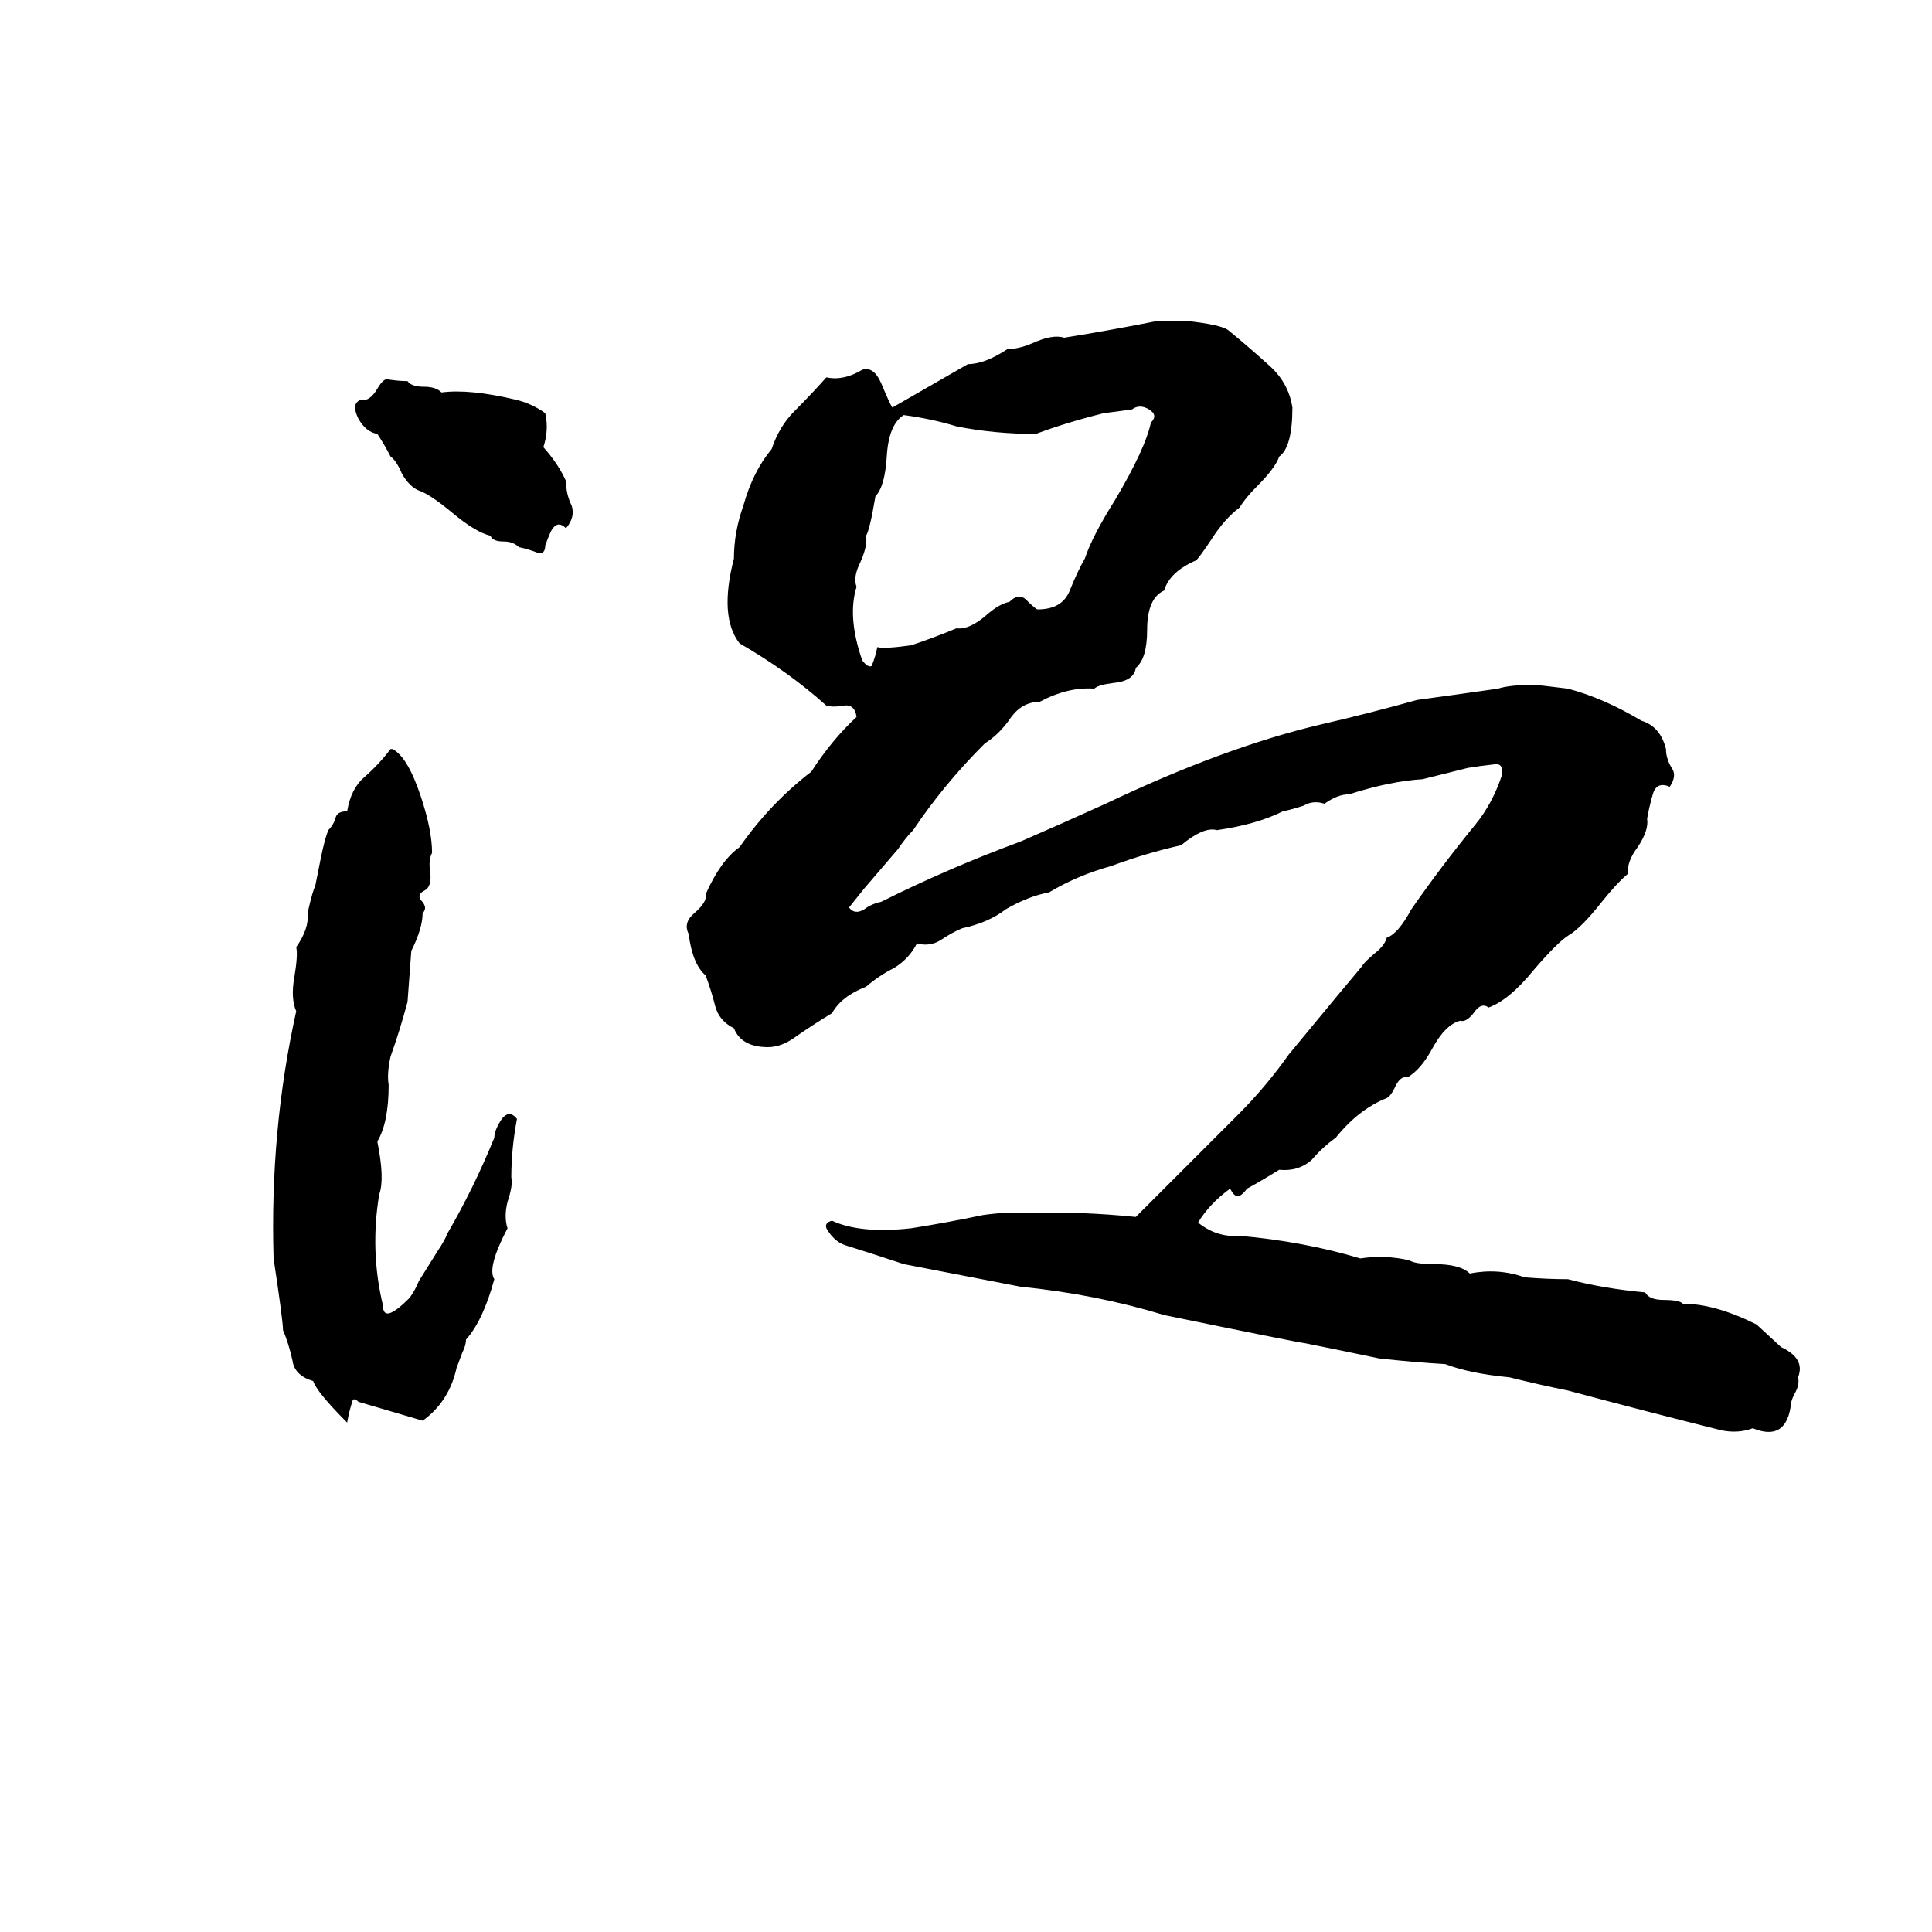 <svg xmlns="http://www.w3.org/2000/svg" viewBox="0 -800 1024 1024">
	<path fill="#000000" d="M614 -630Q621 -630 628 -630Q647 -628 651 -625Q662 -616 673 -606Q683 -597 685 -584Q685 -563 678 -558Q676 -552 666 -542Q660 -536 657 -531Q649 -525 642 -514Q636 -505 634 -503Q620 -497 617 -487Q608 -483 608 -466Q608 -451 602 -446Q601 -439 590 -438Q582 -437 580 -435Q566 -436 551 -428Q542 -428 536 -420Q530 -411 522 -406Q500 -384 484 -360Q480 -356 476 -350L458 -329Q454 -324 450 -319Q453 -315 458 -318Q462 -321 467 -322Q503 -340 541 -354Q564 -364 586 -374Q649 -404 700 -416Q726 -422 751 -429Q773 -432 794 -435Q800 -437 813 -437Q815 -437 831 -435Q850 -430 870 -418Q880 -415 883 -403Q883 -398 886 -393Q889 -389 885 -383Q878 -386 876 -379Q874 -372 873 -366Q874 -360 868 -351Q862 -343 863 -337Q857 -332 849 -322Q838 -308 831 -304Q825 -300 813 -286Q800 -270 789 -266Q785 -269 781 -263Q777 -258 774 -259Q766 -257 759 -244Q753 -233 746 -229Q742 -230 739 -223Q737 -219 735 -218Q720 -212 708 -197Q701 -192 695 -185Q688 -179 678 -180Q670 -175 661 -170Q658 -166 656 -166Q654 -166 652 -170Q641 -162 635 -152Q645 -144 657 -145Q691 -142 721 -133Q734 -135 747 -132Q750 -130 760 -130Q774 -130 779 -125Q794 -128 808 -123Q820 -122 831 -122Q850 -117 872 -115Q874 -111 882 -111Q890 -111 892 -109Q909 -109 931 -98L944 -86Q957 -80 953 -70Q954 -66 951 -61Q949 -57 949 -54Q946 -36 929 -43Q921 -40 912 -42Q872 -52 831 -63Q816 -66 800 -70Q779 -72 766 -77Q749 -78 731 -80Q712 -84 692 -88Q685 -89 617 -103Q581 -114 541 -118Q510 -124 479 -130Q464 -135 448 -140Q442 -142 438 -149Q437 -152 441 -153Q456 -146 483 -149Q502 -152 521 -156Q535 -158 548 -157Q572 -158 602 -155L626 -179Q641 -194 656 -209Q671 -224 683 -241Q716 -281 722 -288Q723 -290 729 -295Q734 -299 735 -303Q741 -305 748 -318Q764 -341 782 -363Q791 -374 796 -389Q797 -395 793 -395Q784 -394 778 -393Q766 -390 754 -387Q737 -386 715 -379Q709 -379 702 -374Q696 -376 691 -373Q685 -371 680 -370Q666 -363 645 -360Q638 -362 626 -352Q608 -348 589 -341Q571 -336 556 -327Q545 -325 533 -318Q524 -311 510 -308Q505 -306 499 -302Q493 -298 486 -300Q482 -292 474 -287Q466 -283 459 -277Q446 -272 441 -263Q431 -257 421 -250Q414 -245 407 -245Q393 -245 389 -255Q381 -259 379 -267Q377 -275 374 -283Q367 -289 365 -305Q362 -311 368 -316Q375 -322 374 -326Q382 -344 392 -351Q408 -374 430 -391Q441 -408 454 -420Q453 -427 447 -426Q442 -425 438 -426Q418 -444 392 -459Q381 -473 389 -504Q389 -518 394 -532Q399 -550 409 -562Q413 -574 421 -582Q430 -591 438 -600Q447 -598 457 -604Q463 -606 467 -597Q472 -585 473 -584L513 -607Q522 -607 534 -615Q540 -615 547 -618Q558 -623 564 -621Q589 -625 614 -630ZM205 -599Q211 -598 216 -598Q218 -595 225 -595Q231 -595 234 -592Q249 -594 274 -588Q282 -586 289 -581Q291 -572 288 -563Q296 -554 300 -545Q300 -538 303 -532Q305 -526 300 -520Q296 -524 293 -520Q292 -519 289 -511Q289 -506 285 -507Q280 -509 275 -510Q272 -513 267 -513Q261 -513 260 -516Q252 -518 240 -528Q228 -538 222 -540Q217 -542 213 -549Q210 -556 207 -558Q204 -564 200 -570Q194 -571 190 -578Q186 -586 191 -588Q196 -587 200 -594Q203 -599 205 -599ZM600 -583Q593 -582 585 -581Q565 -576 549 -570Q527 -570 507 -574Q494 -578 479 -580Q471 -575 470 -558Q469 -542 464 -537Q461 -519 459 -516Q460 -511 456 -502Q452 -494 454 -489Q449 -473 457 -450Q460 -446 462 -447Q464 -452 465 -457Q469 -456 483 -458Q495 -462 507 -467Q514 -466 524 -475Q530 -480 535 -481Q540 -486 544 -482Q549 -477 550 -477Q563 -477 567 -487Q571 -497 575 -504Q579 -516 591 -535Q607 -562 610 -576Q614 -580 609 -583Q604 -586 600 -583ZM207 -403H208Q216 -399 223 -378Q229 -360 229 -348Q227 -344 228 -338Q229 -330 225 -328Q221 -326 223 -323Q227 -319 224 -316Q224 -308 218 -296Q217 -282 216 -269Q212 -254 207 -240Q205 -231 206 -225Q206 -205 200 -195Q204 -175 201 -167Q196 -137 203 -108Q203 -98 217 -112Q220 -116 222 -121L232 -137Q236 -143 237 -146Q251 -170 262 -197Q262 -201 266 -207Q270 -212 274 -207Q271 -191 271 -176Q272 -172 269 -163Q267 -155 269 -149Q258 -128 262 -122Q256 -100 247 -90Q247 -87 245 -83L242 -75Q238 -57 224 -47Q207 -52 190 -57Q188 -59 187 -58Q185 -52 184 -46Q168 -62 166 -68Q156 -71 155 -79Q153 -88 150 -95Q150 -100 145 -133Q143 -201 157 -264Q154 -271 156 -282Q158 -294 157 -298Q164 -308 163 -316Q166 -329 167 -330L170 -345Q172 -355 174 -360Q177 -363 178 -367Q179 -370 184 -370Q186 -382 193 -388Q201 -395 207 -403Z"/>
</svg>